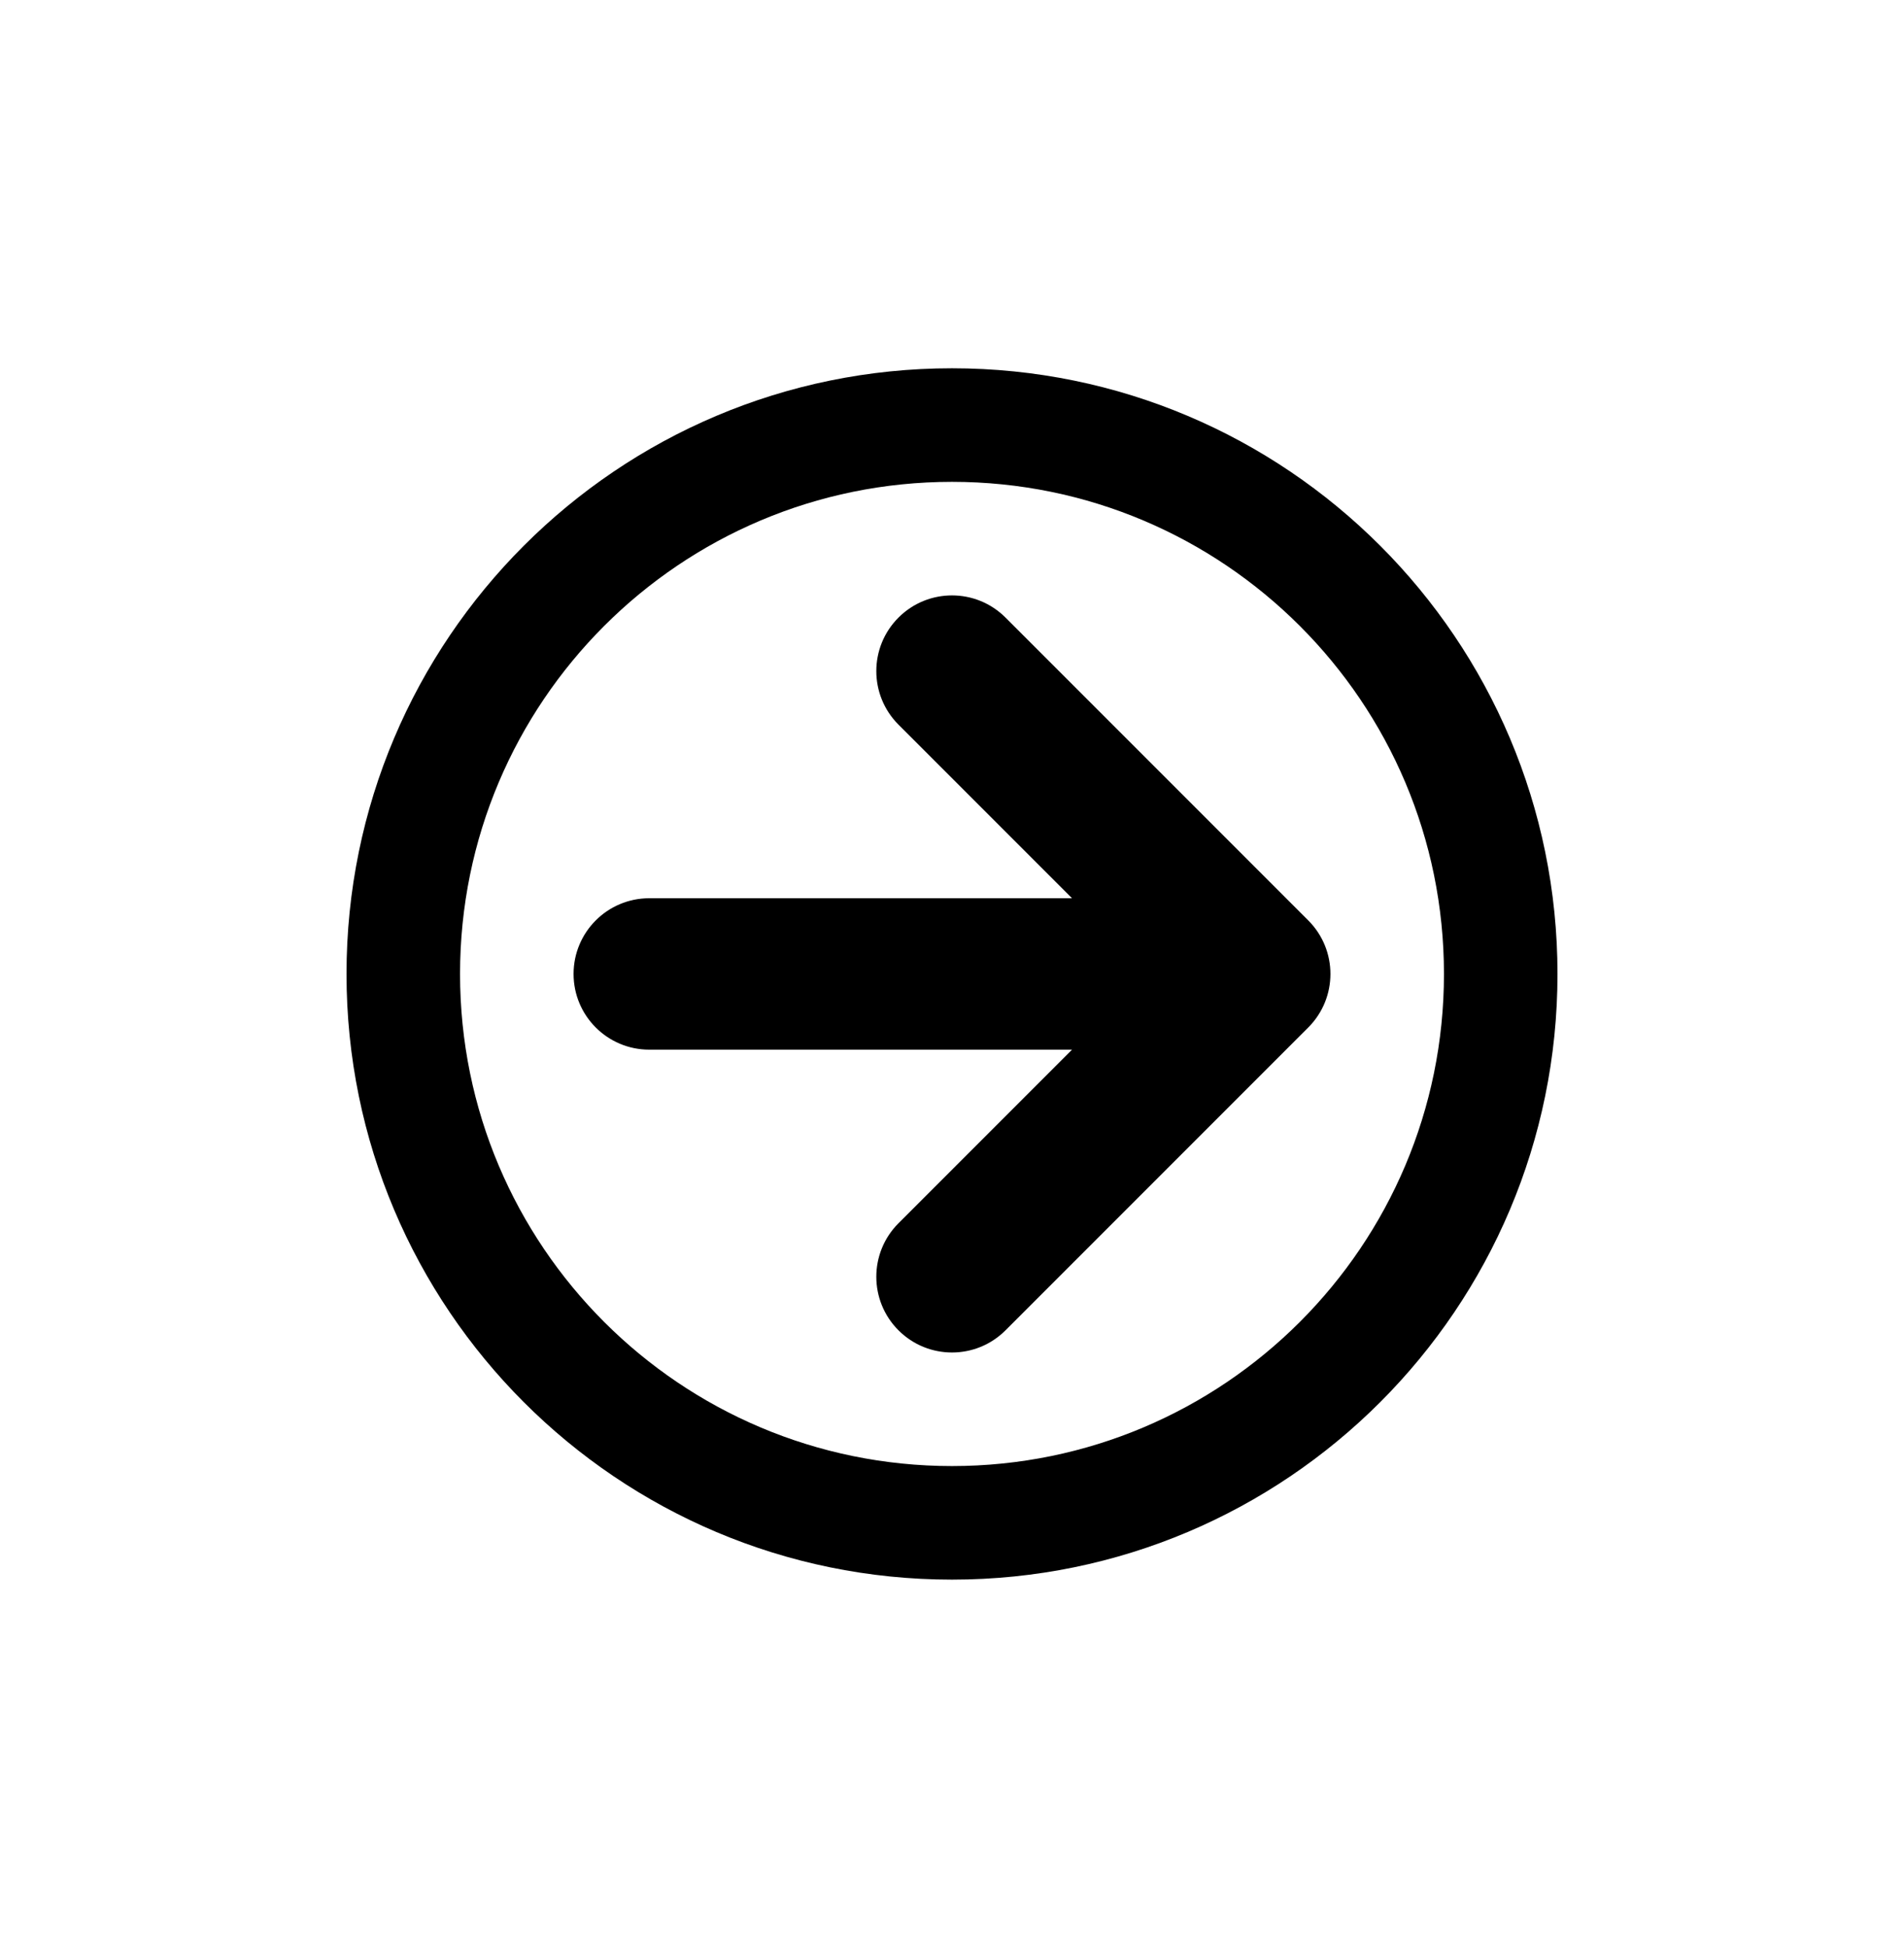 <svg xmlns="http://www.w3.org/2000/svg" viewBox="-146.507 -187.663 805.013 823.327"><path d="M256 480C114.615 480 0 365.385 0 224S114.615-32 256-32 512 82.615 512 224 397.385 480 256 480zm0-464C141.125 16 48 109.125 48 224s93.125 208 208 208 208-93.125 208-208S370.875 16 256 16zm150.628 230.627l-128.001 128c-12.496 12.497-32.757 12.497-45.254 0s-12.497-32.758 0-45.255L306.745 256H128c-17.673 0-32-14.327-32-32 0-17.673 14.327-32 32-32h178.745l-73.373-73.372c-12.497-12.497-12.497-32.759 0-45.256C239.621 67.124 247.811 64 256 64s16.379 3.124 22.627 9.372l128.001 128c12.496 12.497 12.496 32.759 0 45.255z"/></svg>